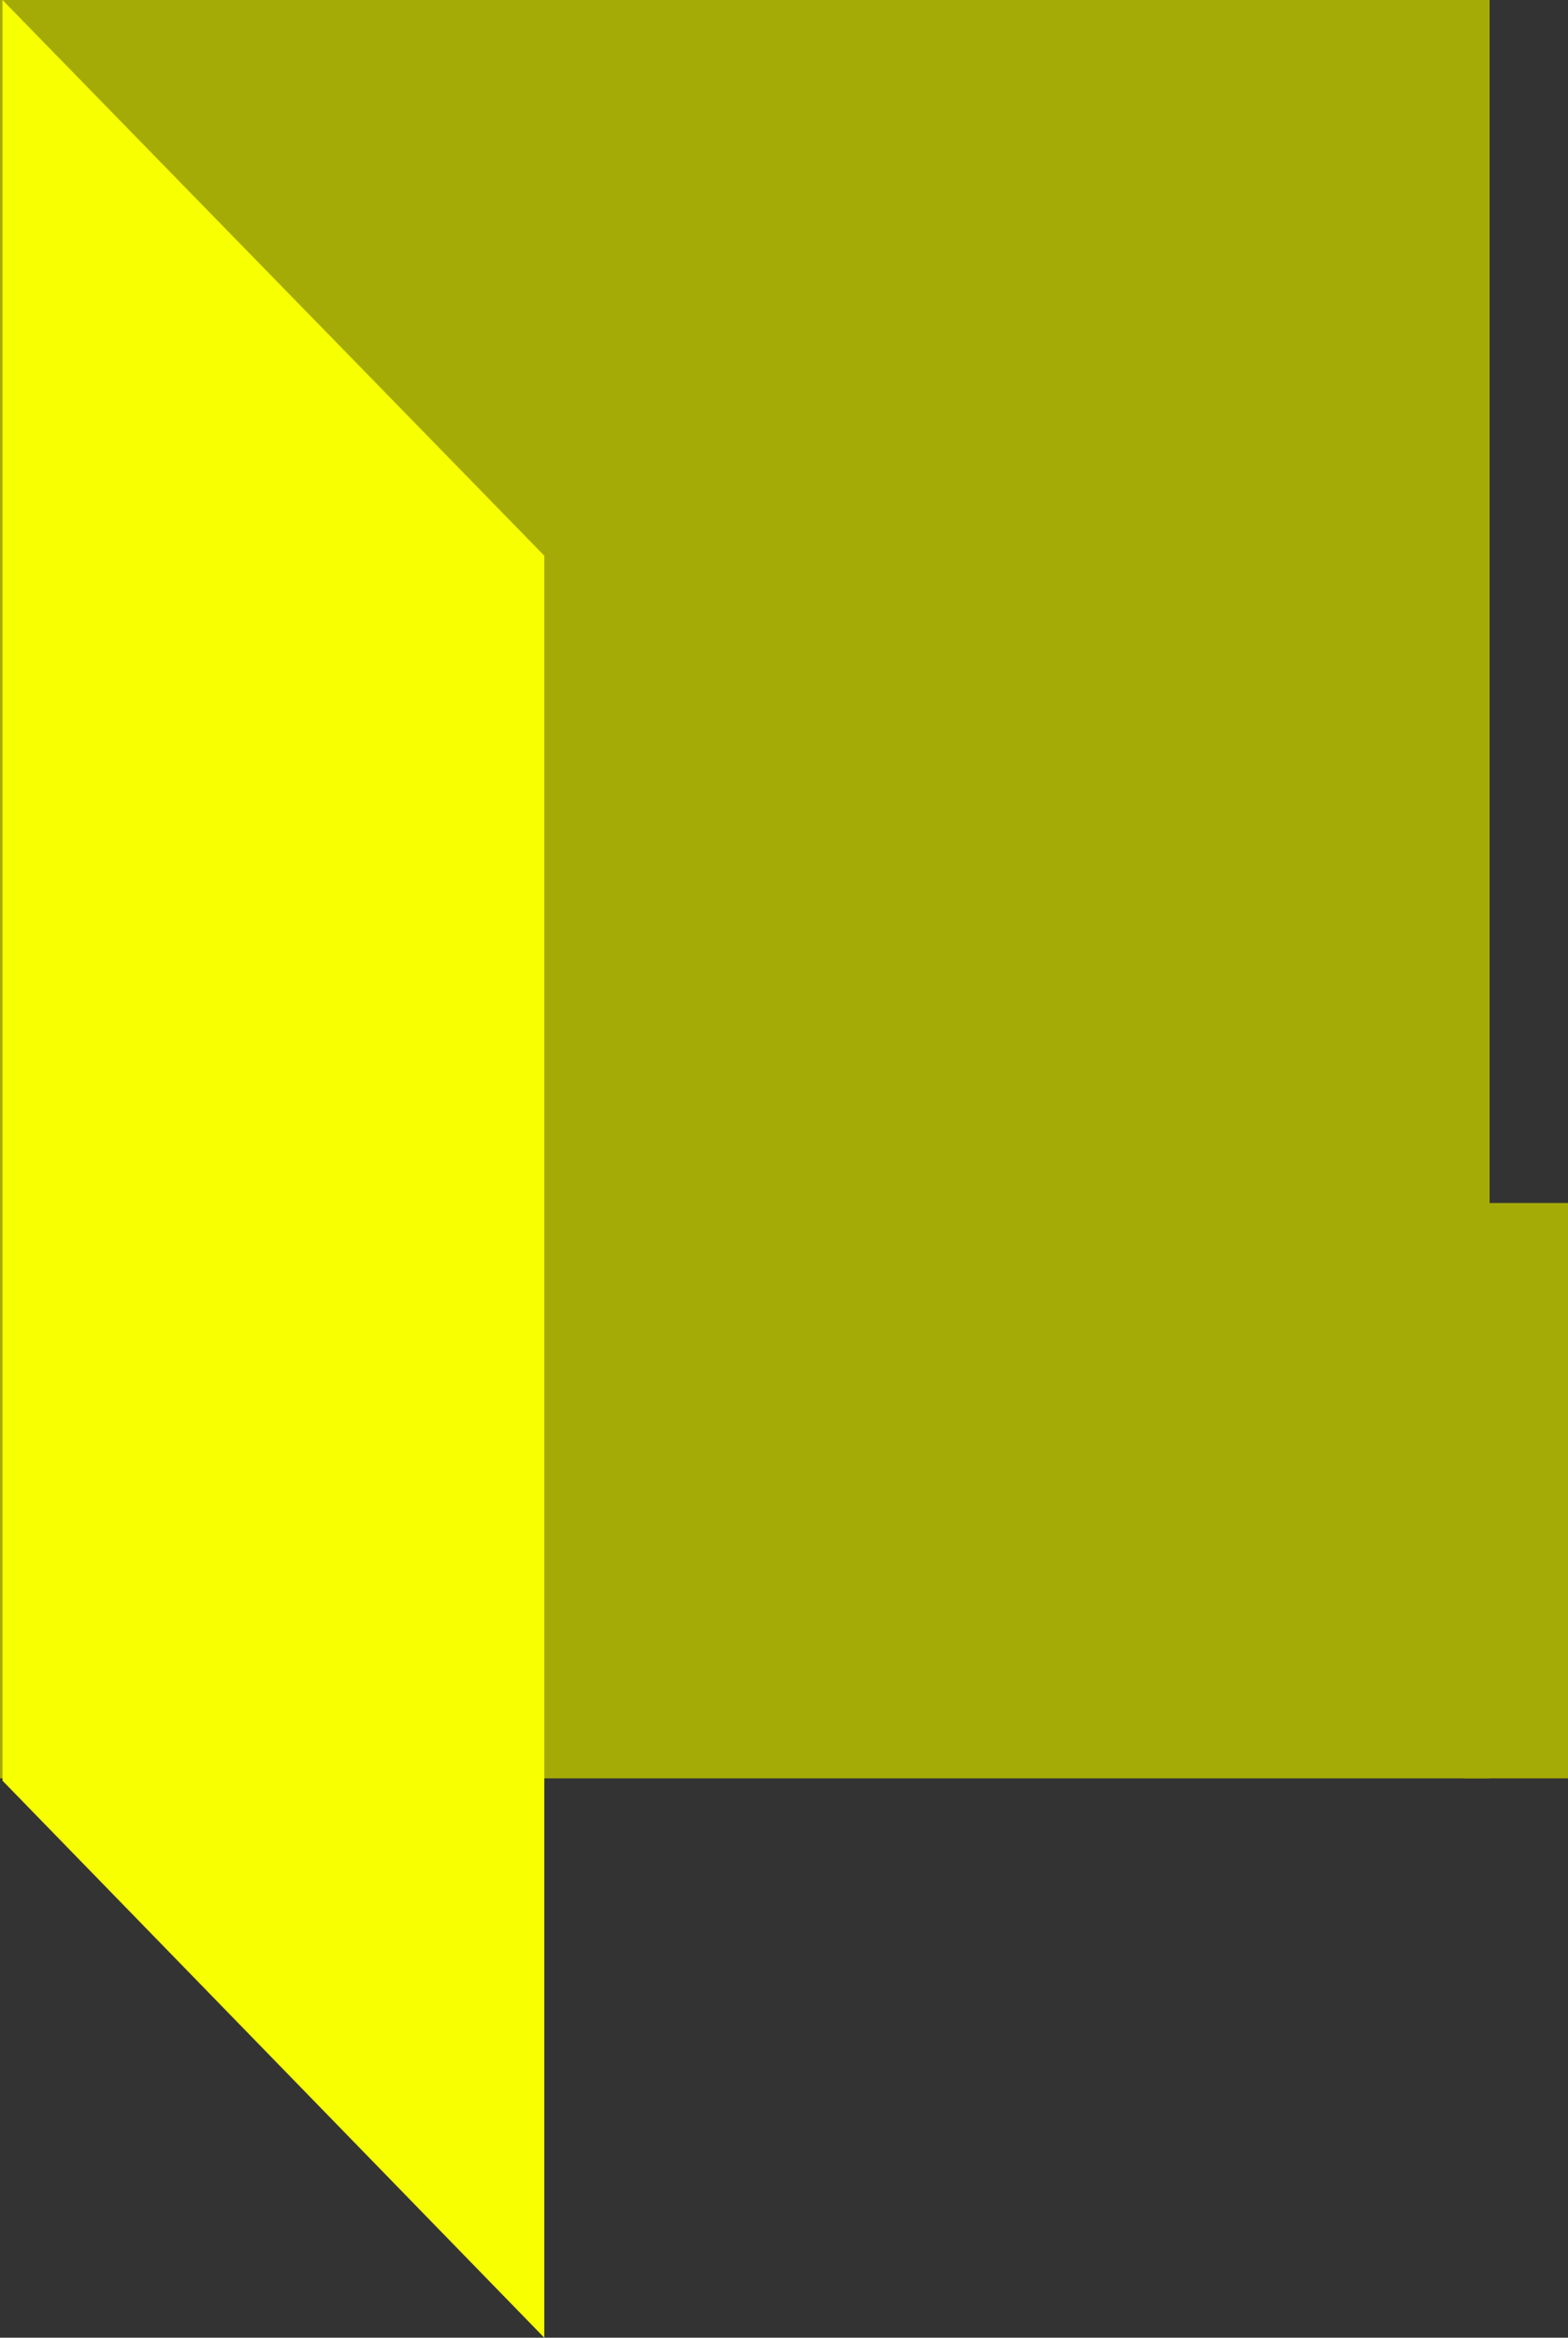 <svg xmlns="http://www.w3.org/2000/svg" width="60" height="89.389" viewBox="0 0 60 89.389"><rect x="0" y="0" width="60" height="89.389" fill="#333333" stroke="none"/><g transform="translate(-138.803 -226.741)"><rect width="57" height="68" transform="translate(138.803 226.741)" fill="#a5ab06"/><g transform="translate(138.898 226.741)"><path d="M91.965,112.3v68.141l-20.732-21.3V91.052" transform="translate(-71.233 -91.052)" fill="#f7ff00"/><path d="M71.233,217.474l20.732,20.732" transform="translate(-71.233 -217.253)" fill="#fff"/></g><path d="M176.262,343.314h3.679" transform="translate(18.206 -49.385)" fill="#fff"/><rect width="4" height="22" transform="translate(194.803 272.741)" fill="#a5ab06"/></g></svg>